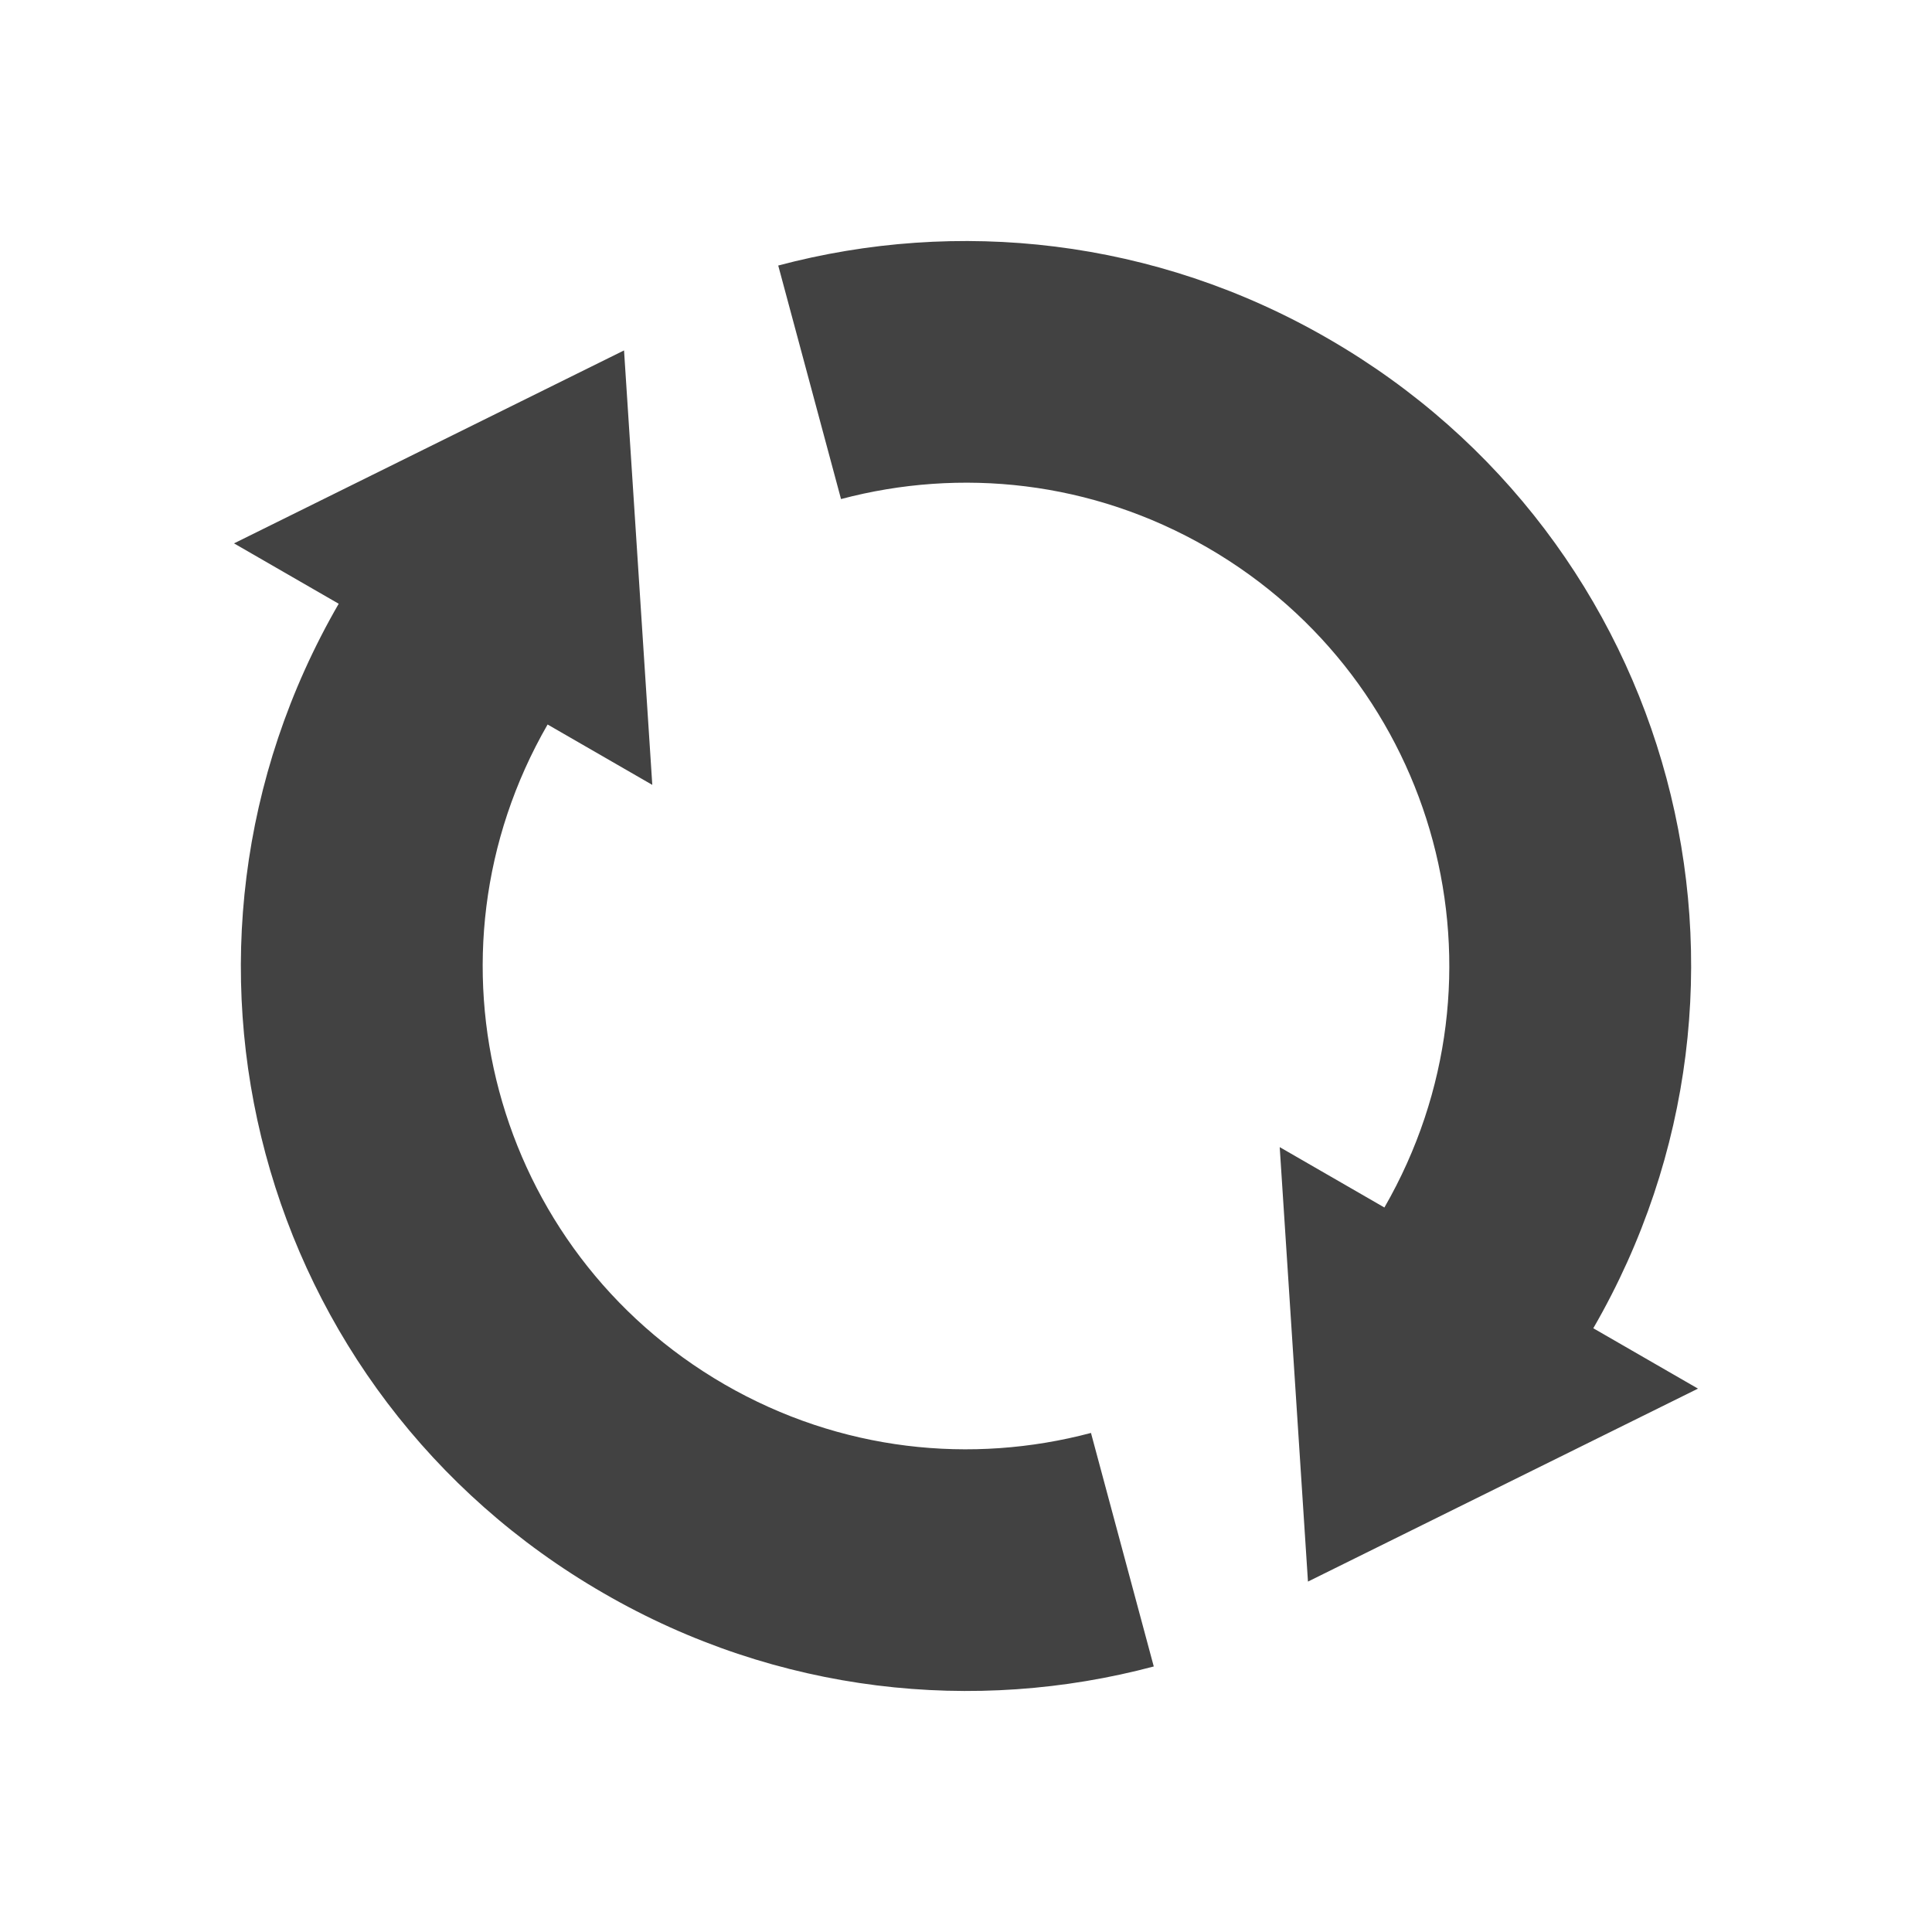 
<svg xmlns="http://www.w3.org/2000/svg" xmlns:xlink="http://www.w3.org/1999/xlink" width="16px" height="16px" viewBox="0 0 16 16" version="1.1">
<g id="surface1">
<defs>
  <style id="current-color-scheme" type="text/css">
   .ColorScheme-Text { color:#424242; } .ColorScheme-Highlight { color:#eeeeee; }
  </style>
 </defs>
<path style="fill:currentColor" class="ColorScheme-Text" d="M 11 2.805 C 9.562 1.973 7.926 1.805 6.445 2.199 L 6.965 4.133 C 7.953 3.871 9.039 3.98 10 4.535 C 11.918 5.645 12.57 8.082 11.465 10 L 10.598 9.5 L 10.832 13.098 L 14.062 11.5 L 13.195 11 C 14.859 8.121 13.879 4.465 11 2.805 Z M 5.168 2.902 L 1.938 4.5 L 2.805 5 C 1.141 7.879 2.121 11.535 5 13.195 C 6.438 14.027 8.074 14.195 9.555 13.801 L 9.035 11.867 C 8.047 12.129 6.961 12.02 6 11.465 C 4.082 10.355 3.43 7.918 4.535 6 L 5.402 6.5 Z M 5.168 2.902 "/>
</g>
</svg>

